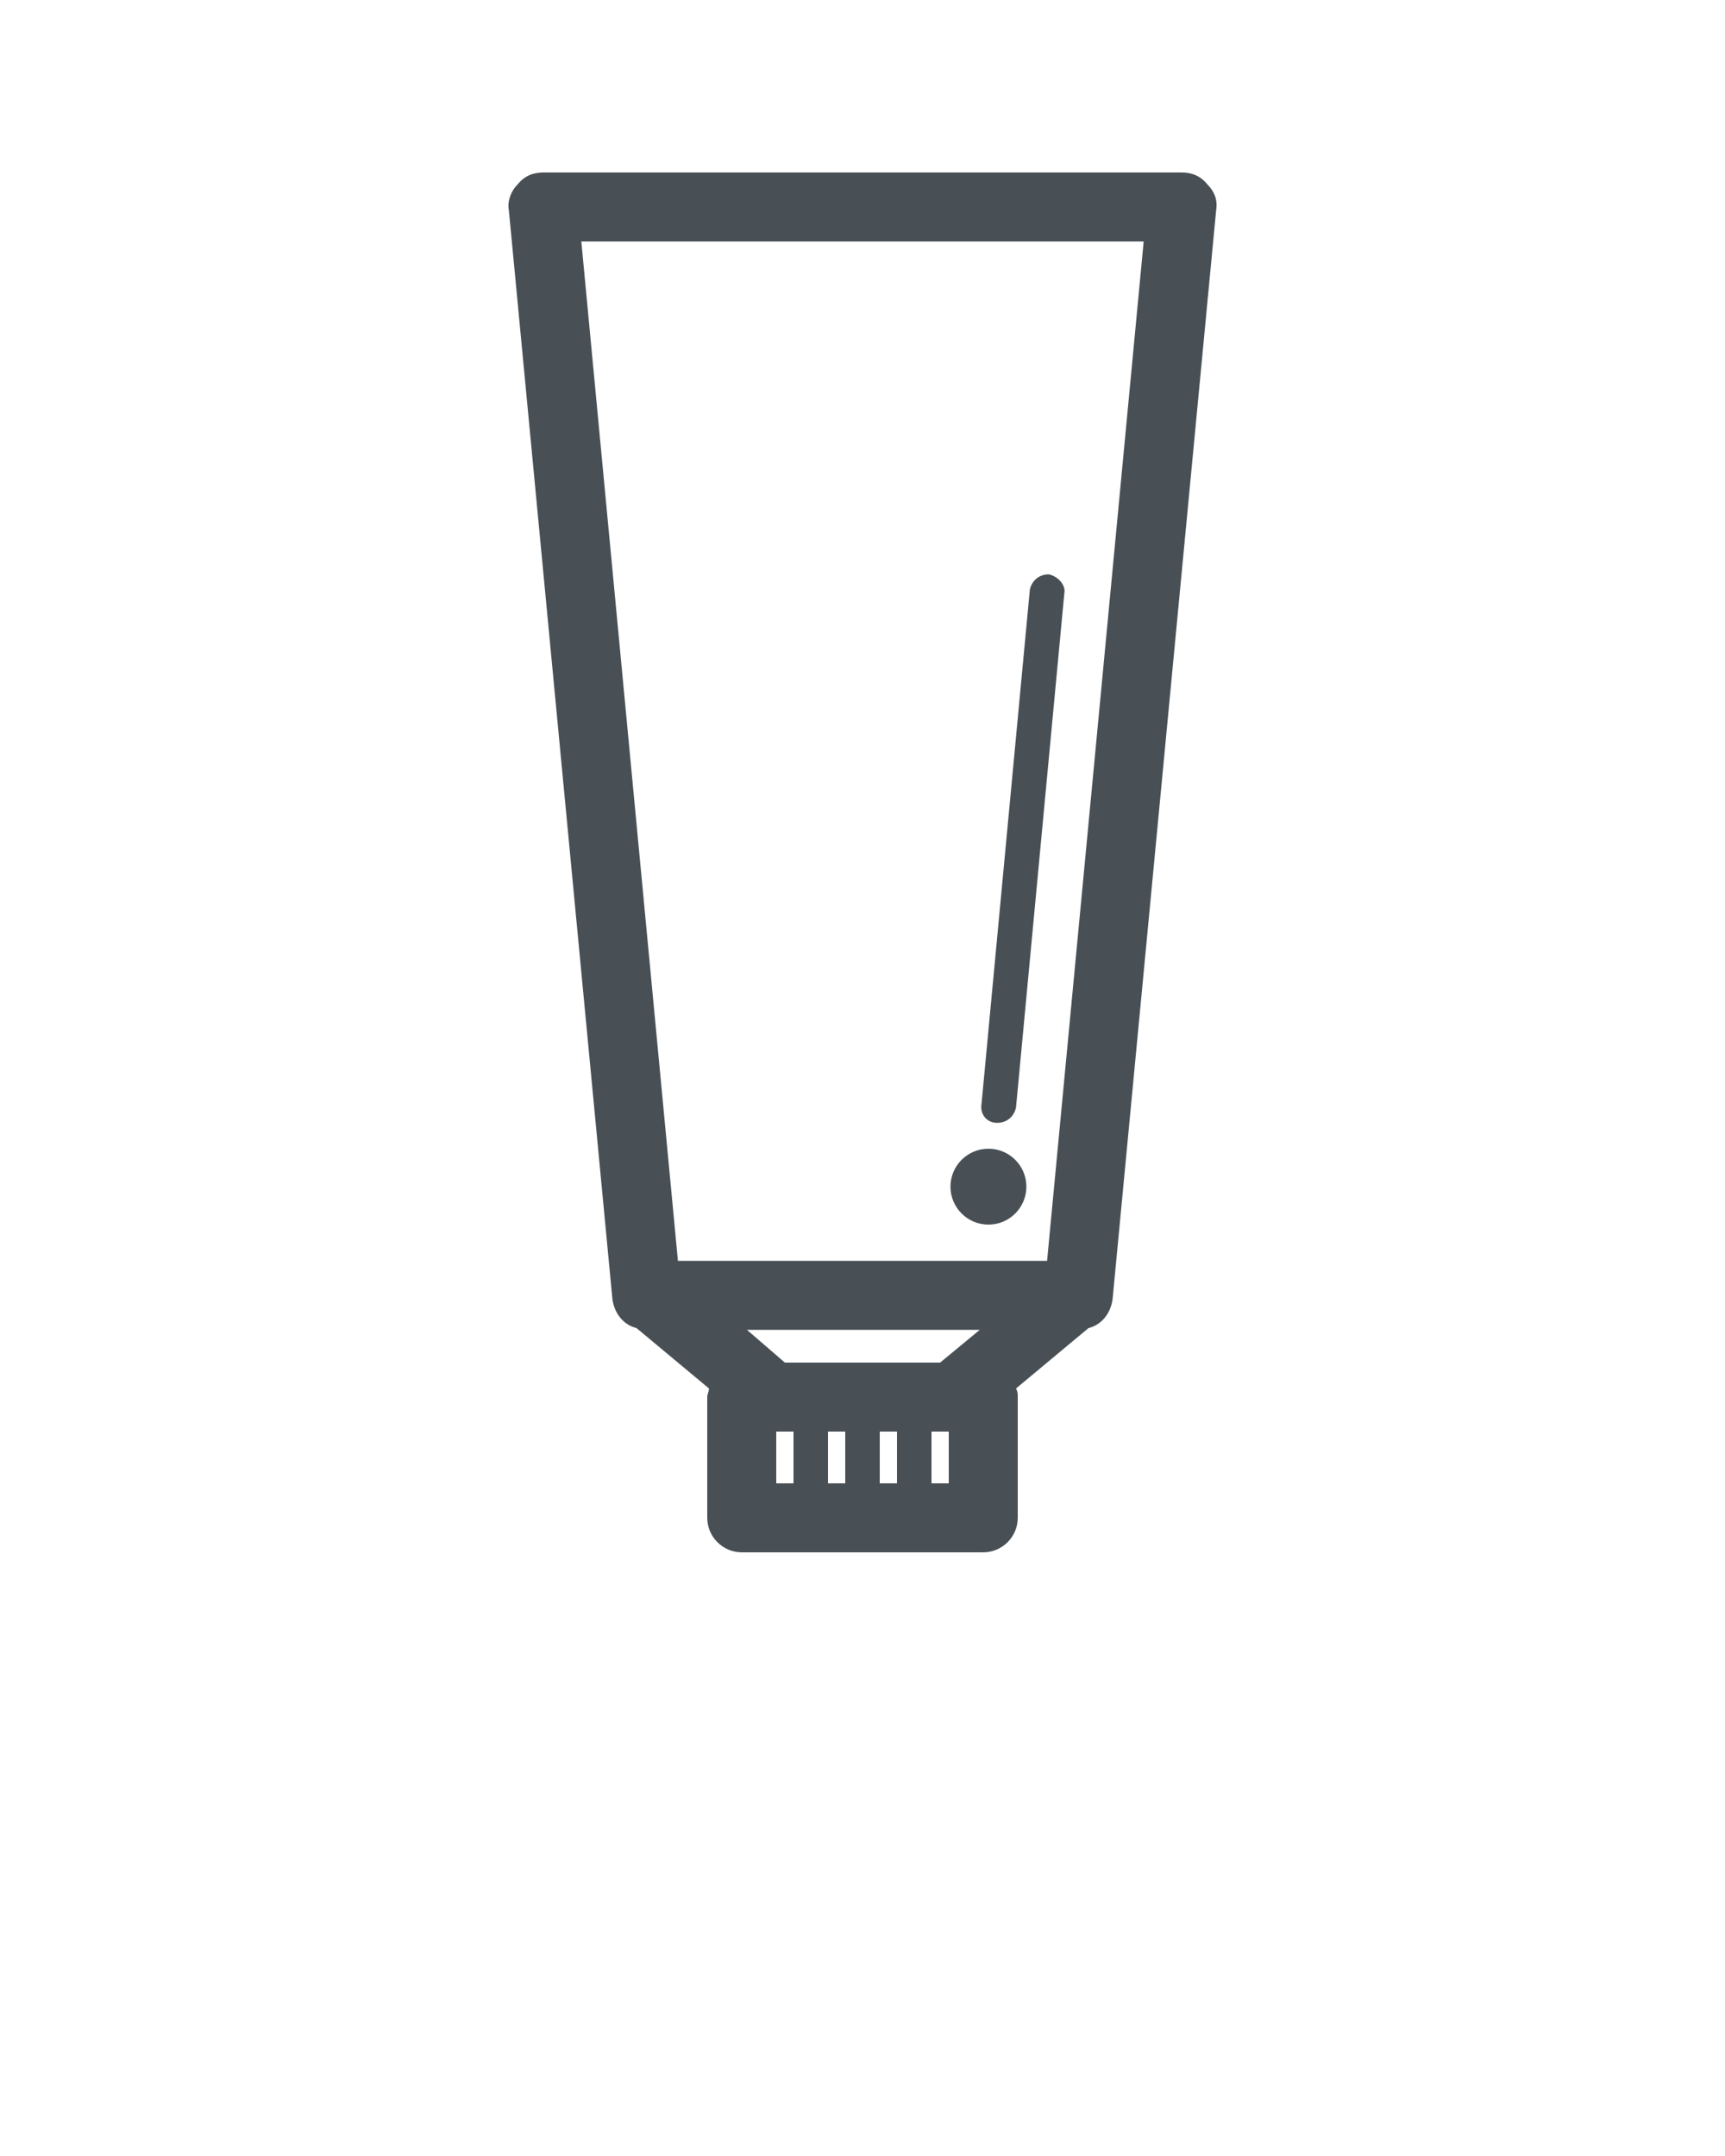 <svg xmlns="http://www.w3.org/2000/svg" xmlns:xlink="http://www.w3.org/1999/xlink" version="1.1" x="0px" y="0px" viewBox="0 0 100 125" enable-background="new 0 0 100 100" xml:space="preserve"><path fill="#485055" d="M68.5,10h-37c-0.6,0-1.1,0.2-1.5,0.7c-0.4,0.4-0.6,1-0.5,1.5l6,63.1c0.1,0.8,0.6,1.5,1.4,1.7l4.2,3.5c0,0.2-0.1,0.3-0.1,0.5  v7c0,1.1,0.9,2,2,2h14c1.1,0,2-0.9,2-2v-7c0-0.2,0-0.3-0.1-0.5l4.2-3.5c0.8-0.2,1.3-0.9,1.4-1.7l6-63.1c0.1-0.6-0.1-1.1-0.5-1.5  C69.6,10.2,69.1,10,68.5,10z M54.5,79h-9l-2.2-1.9h13.5L54.5,79z M49,83v3h-1v-3H49z M51,83h1v3h-1V83z M45,83h1v3h-1V83z M55,86h-1  v-3h1V86z M60.7,73.1H39.3L33.7,14h32.6L60.7,73.1z"/><path fill="#485055" d="M57.8,65.1C57.8,65.1,57.9,65.1,57.8,65.1c0.6,0,1-0.4,1.1-0.9l2.8-29.8c0.1-0.5-0.4-1-0.9-1.1c-0.6,0-1,0.4-1.1,0.9  L56.9,64C56.8,64.6,57.2,65.1,57.8,65.1z"/><circle fill="#485055" cx="57.3" cy="68.8" r="2.2"/></svg>